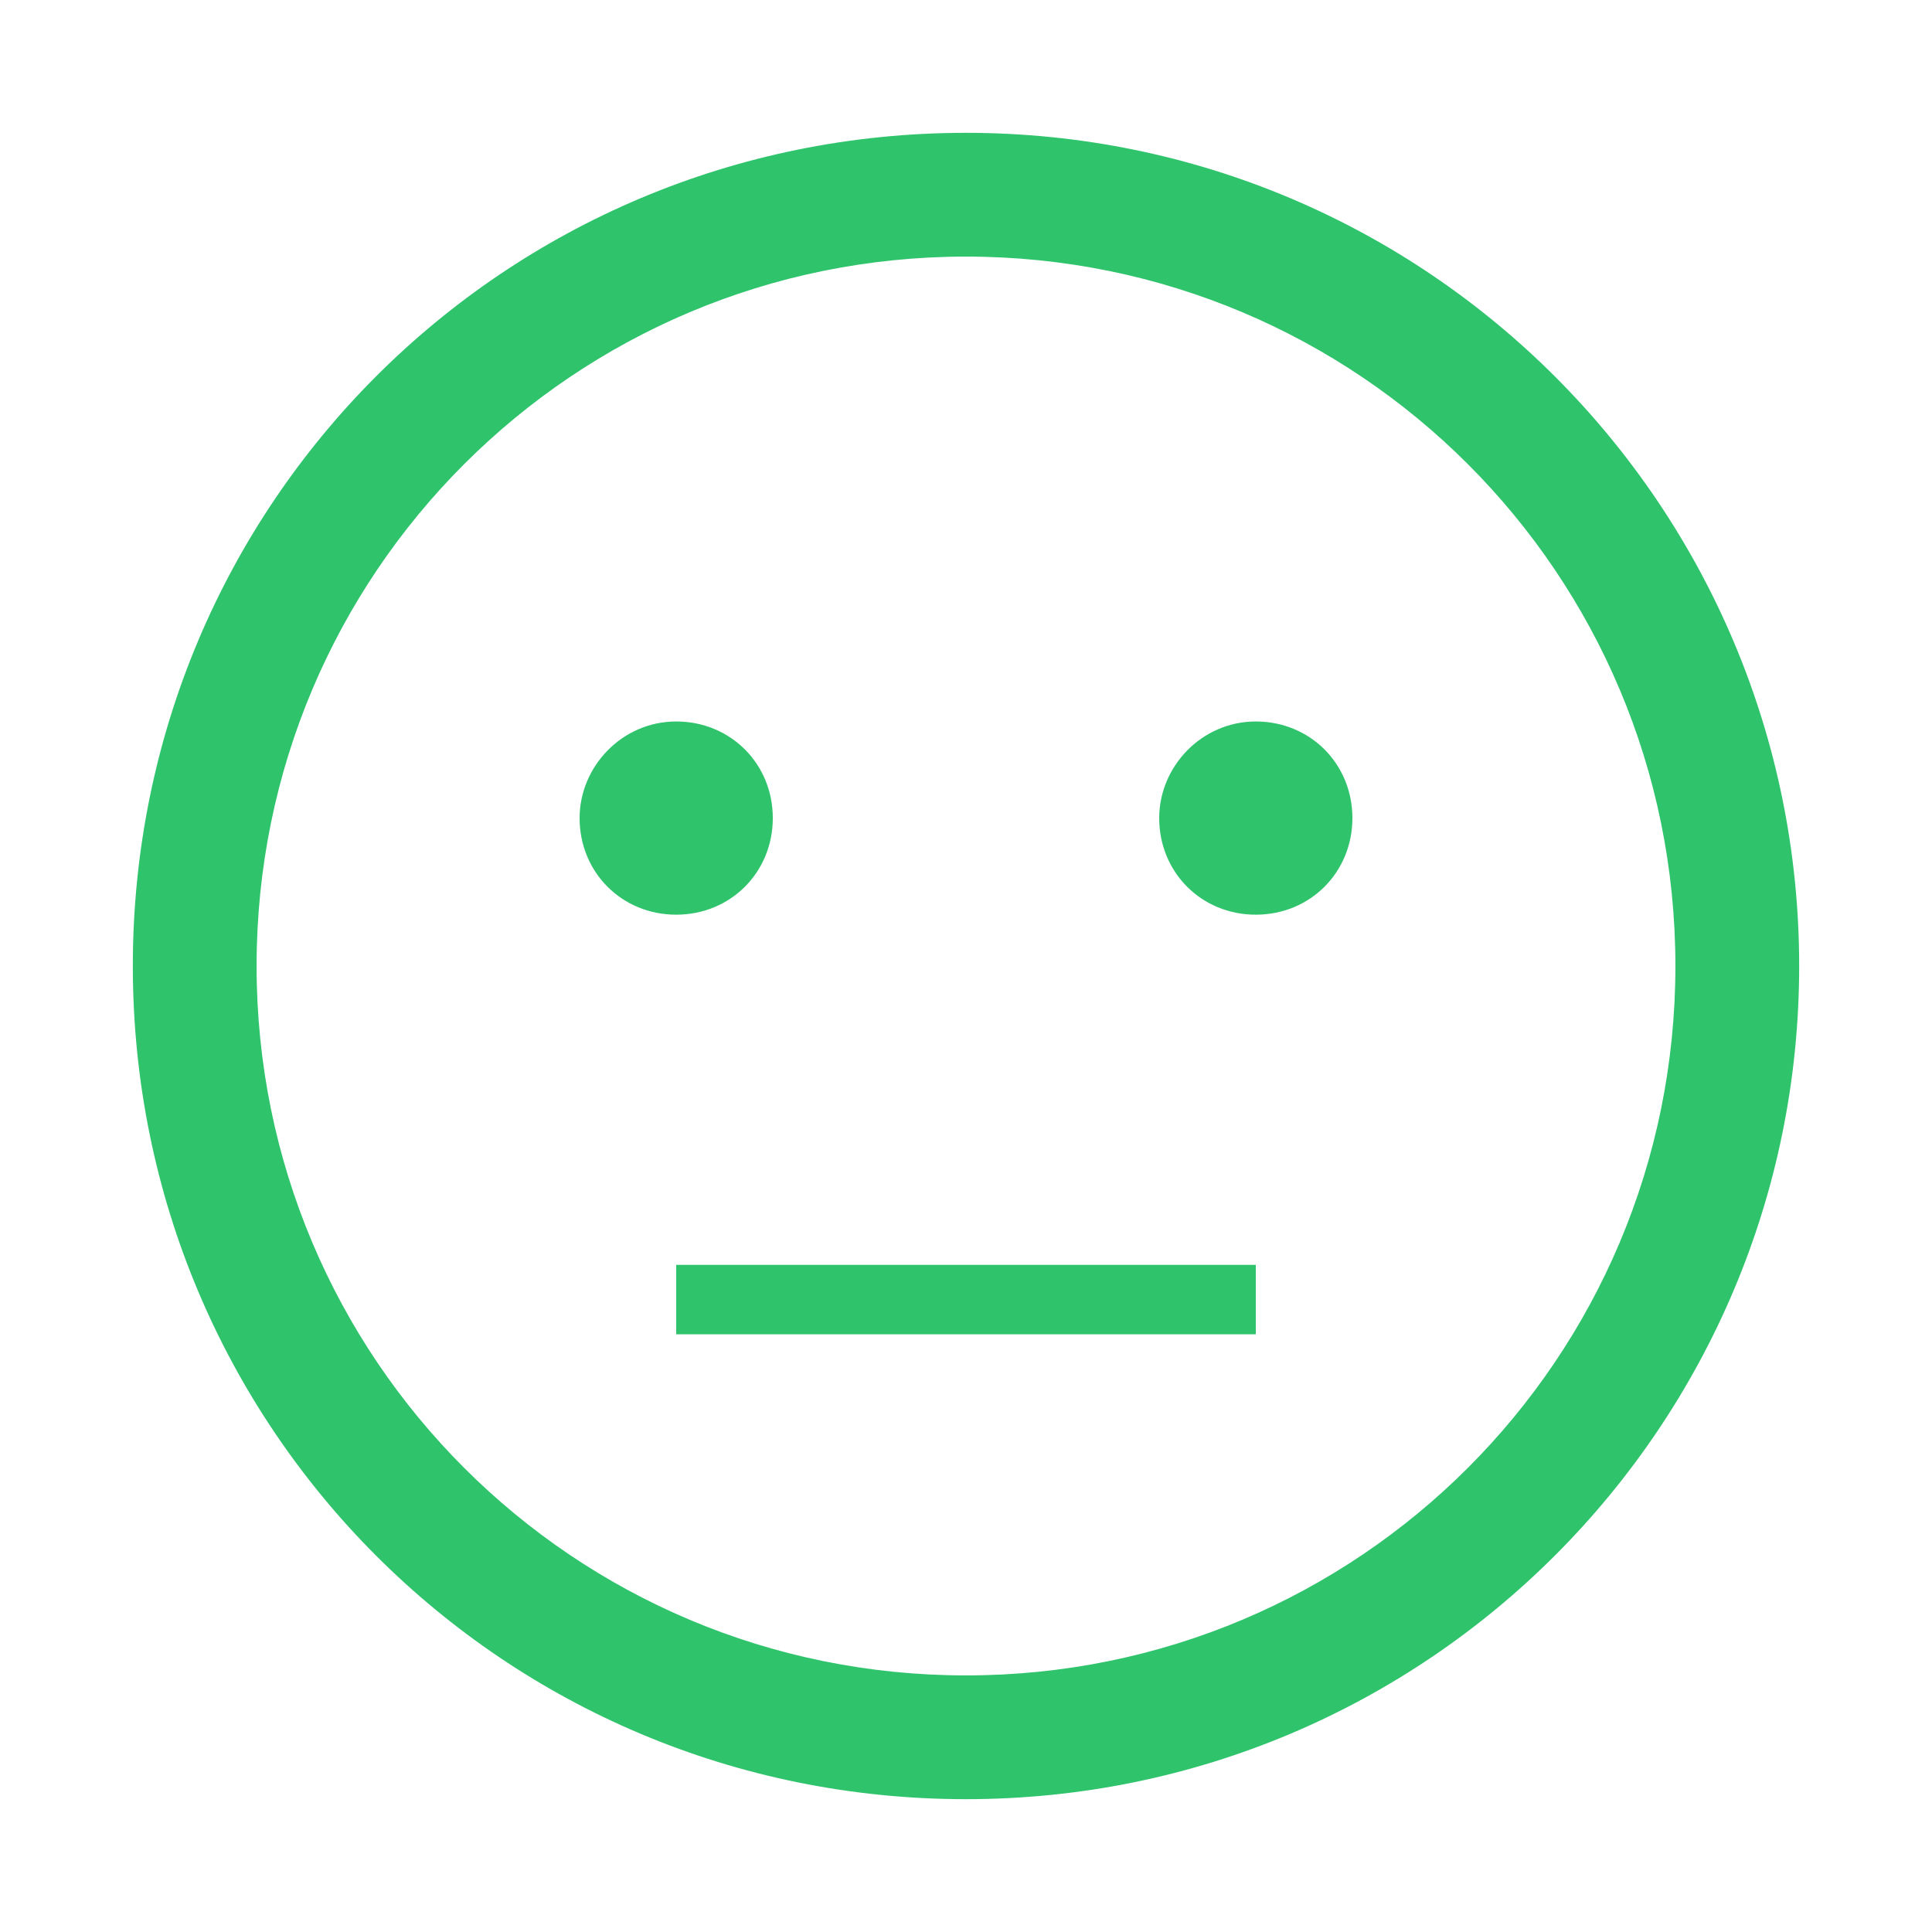 <?xml version="1.0" encoding="utf-8"?>
<!-- Generator: Adobe Illustrator 24.0.1, SVG Export Plug-In . SVG Version: 6.00 Build 0)  -->
<svg version="1.1" id="图层_1" xmlns="http://www.w3.org/2000/svg" xmlns:xlink="http://www.w3.org/1999/xlink" x="0px" y="0px"
	 viewBox="0 0 64 64" style="enable-background:new 0 0 64 64;" xml:space="preserve">
<style type="text/css">
	.st0{fill:#2FC36C;}
	.st1{fill:none;}
</style>
<path class="st0" d="M32,59.6c15.3,0,27.6-12.4,27.6-27.6S47.3,4.4,32,4.4S4.4,16.7,4.4,32S16.7,59.6,32,59.6z M32,55.5
	C19,55.5,8.5,45,8.5,32S19,8.5,32,8.5S55.5,19,55.5,32S45,55.5,32,55.5z"/>
<path class="st0" d="M19.2,27.1c0,1.8,1.4,3.2,3.2,3.2c1.8,0,3.2-1.4,3.2-3.2s-1.4-3.2-3.2-3.2C20.6,23.9,19.2,25.4,19.2,27.1z"/>
<path class="st0" d="M38.4,27.1c0,1.8,1.4,3.2,3.2,3.2c1.8,0,3.2-1.4,3.2-3.2c0,0,0,0,0,0c0-1.8-1.4-3.2-3.2-3.2
	C39.8,23.9,38.4,25.4,38.4,27.1C38.4,27.1,38.4,27.1,38.4,27.1z"/>
<rect x="22.4" y="41.9" class="st0" width="19.2" height="2.3"/>
<path class="st1" d="M29,37.1c3.8,0,7.6,0,11.4,0"/>
</svg>
